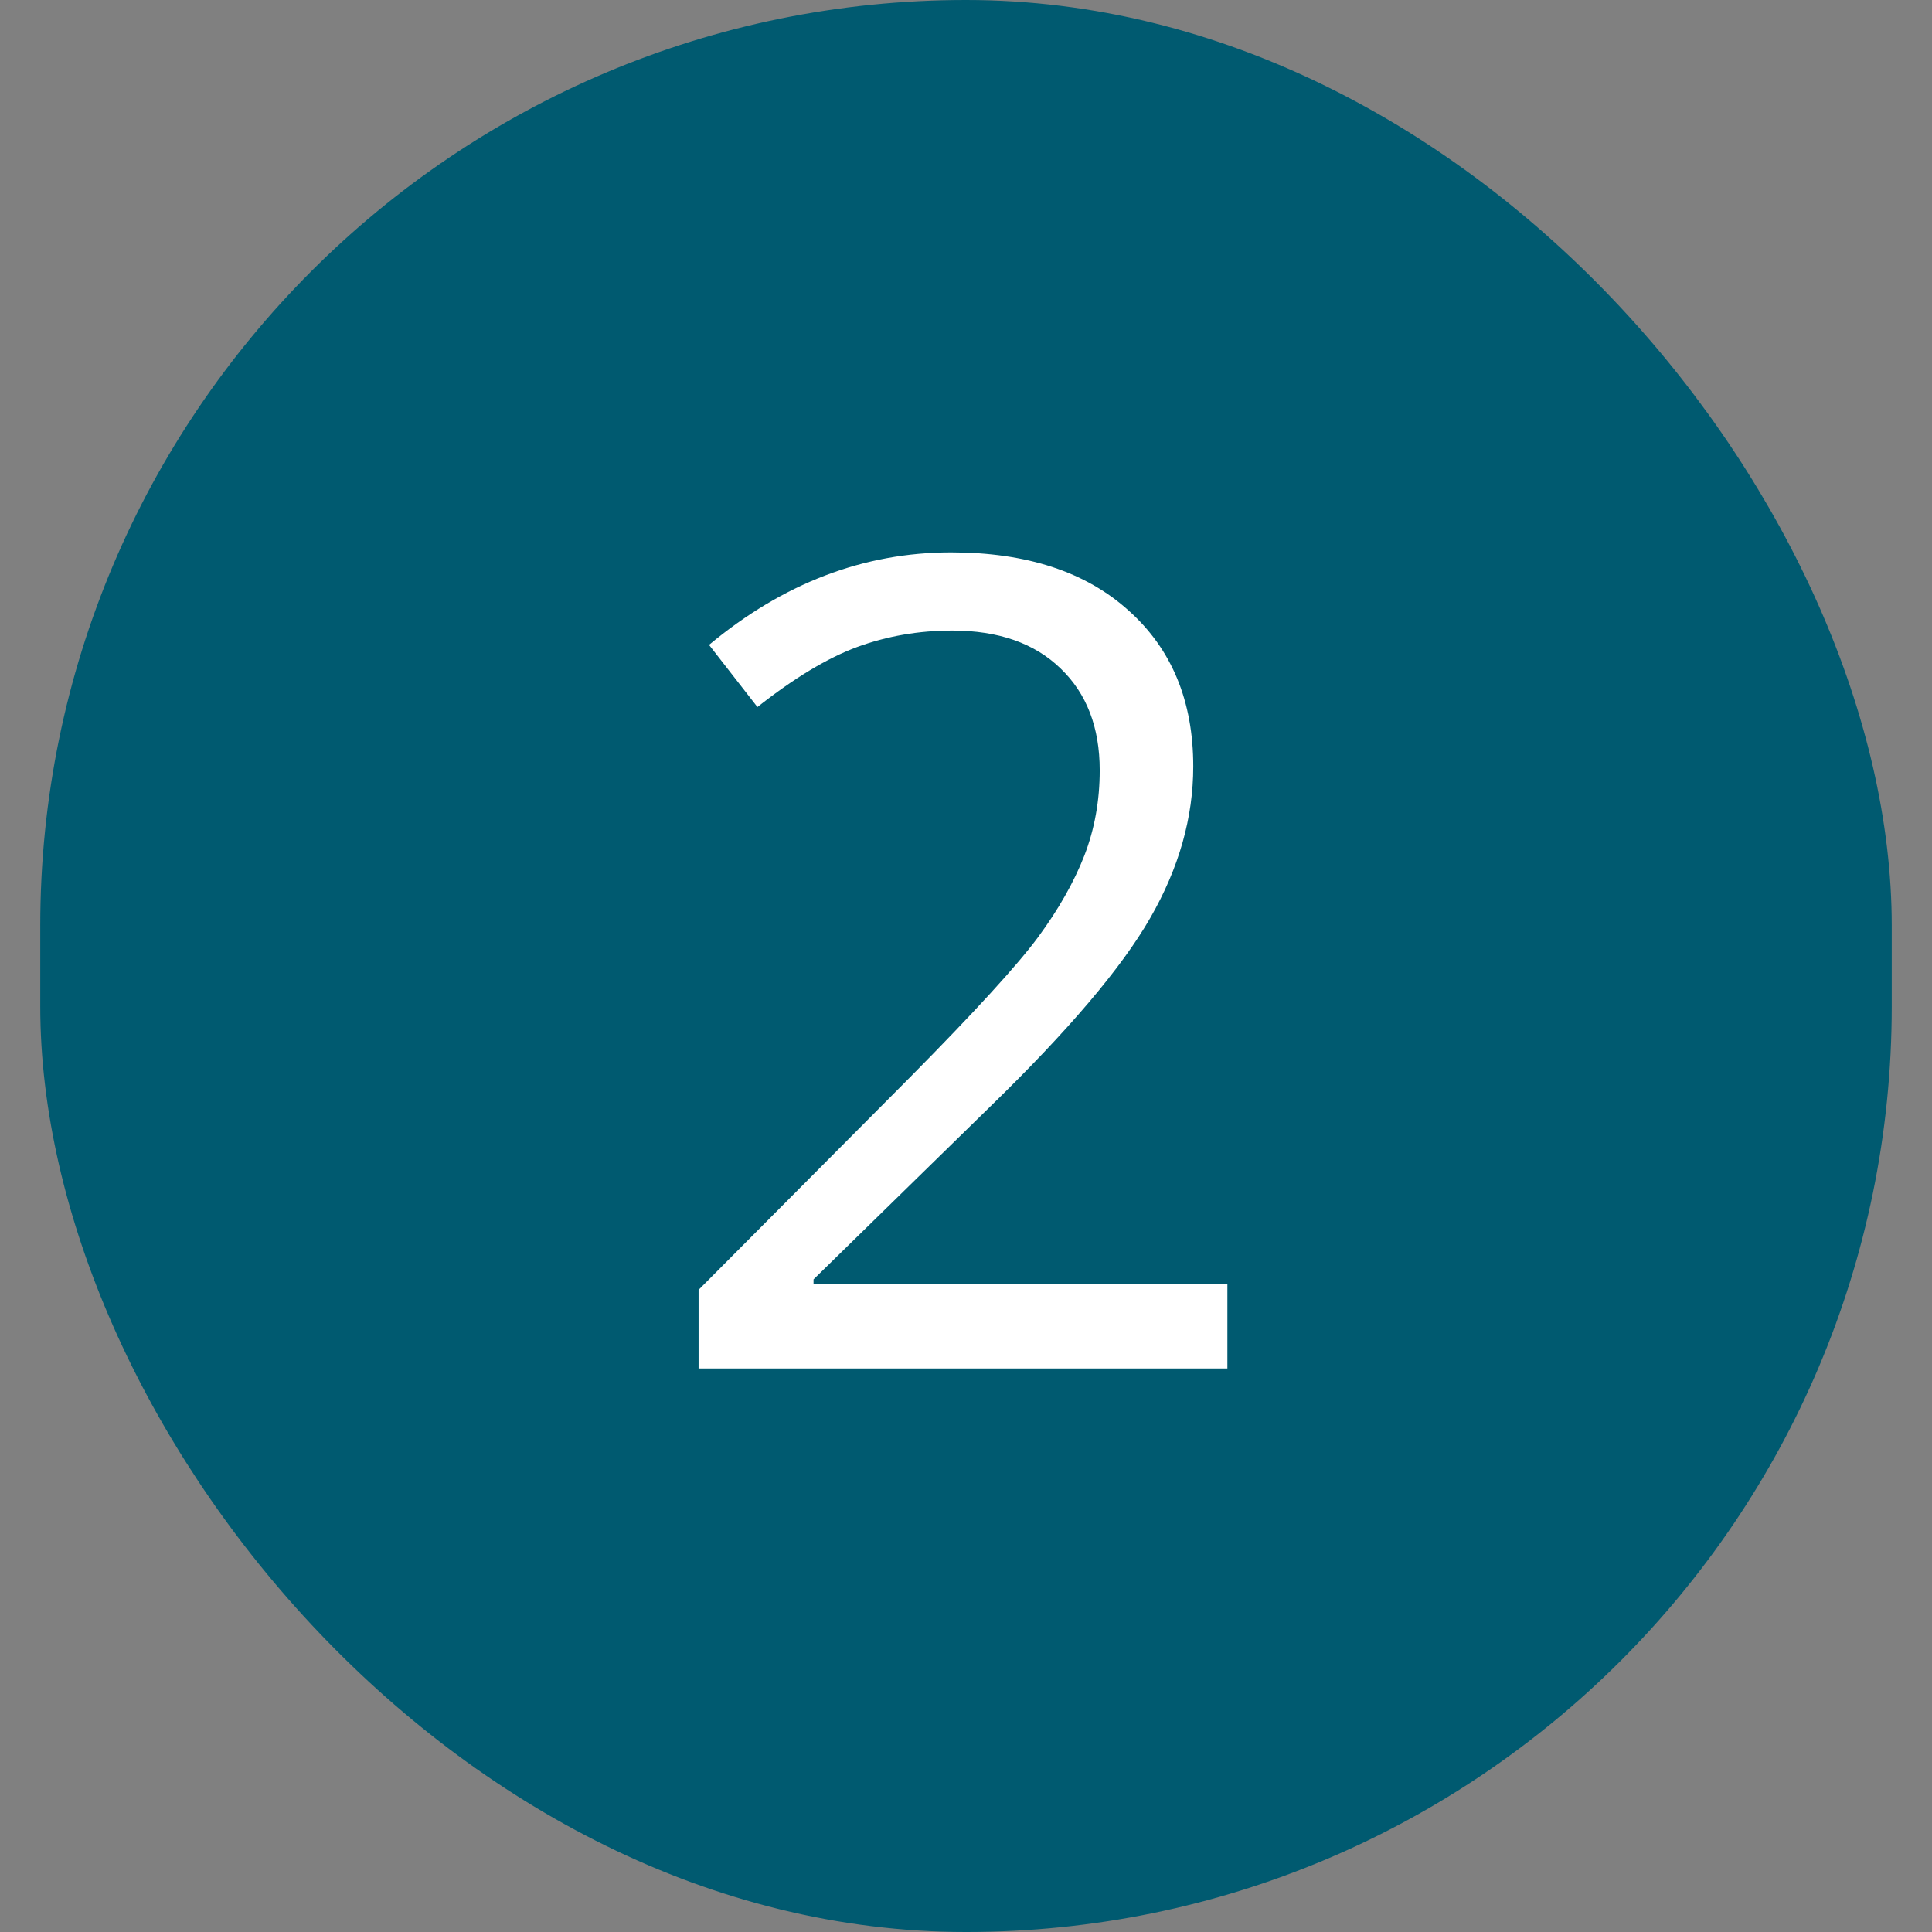 <svg width="24" height="24" viewBox="0 0 24 24" fill="none" xmlns="http://www.w3.org/2000/svg">
<rect x="0" y="0" width="24" height="24" fill="#808080" stroke="none"/>
<rect x="0.5" width="23" height="24" rx="11.5" fill="#005A70"/>
<path d="M15.247 17H8.678V16.023L11.31 13.377C12.112 12.566 12.64 11.987 12.896 11.641C13.151 11.294 13.342 10.957 13.47 10.629C13.597 10.301 13.661 9.948 13.661 9.569C13.661 9.036 13.499 8.615 13.176 8.305C12.852 7.99 12.403 7.833 11.829 7.833C11.414 7.833 11.02 7.901 10.646 8.038C10.277 8.175 9.865 8.423 9.409 8.783L8.808 8.011C9.728 7.245 10.731 6.862 11.815 6.862C12.754 6.862 13.49 7.104 14.023 7.587C14.557 8.065 14.823 8.71 14.823 9.521C14.823 10.155 14.646 10.782 14.29 11.401C13.935 12.021 13.269 12.805 12.294 13.753L10.106 15.893V15.947H15.247V17Z" fill="white"/>
</svg>

